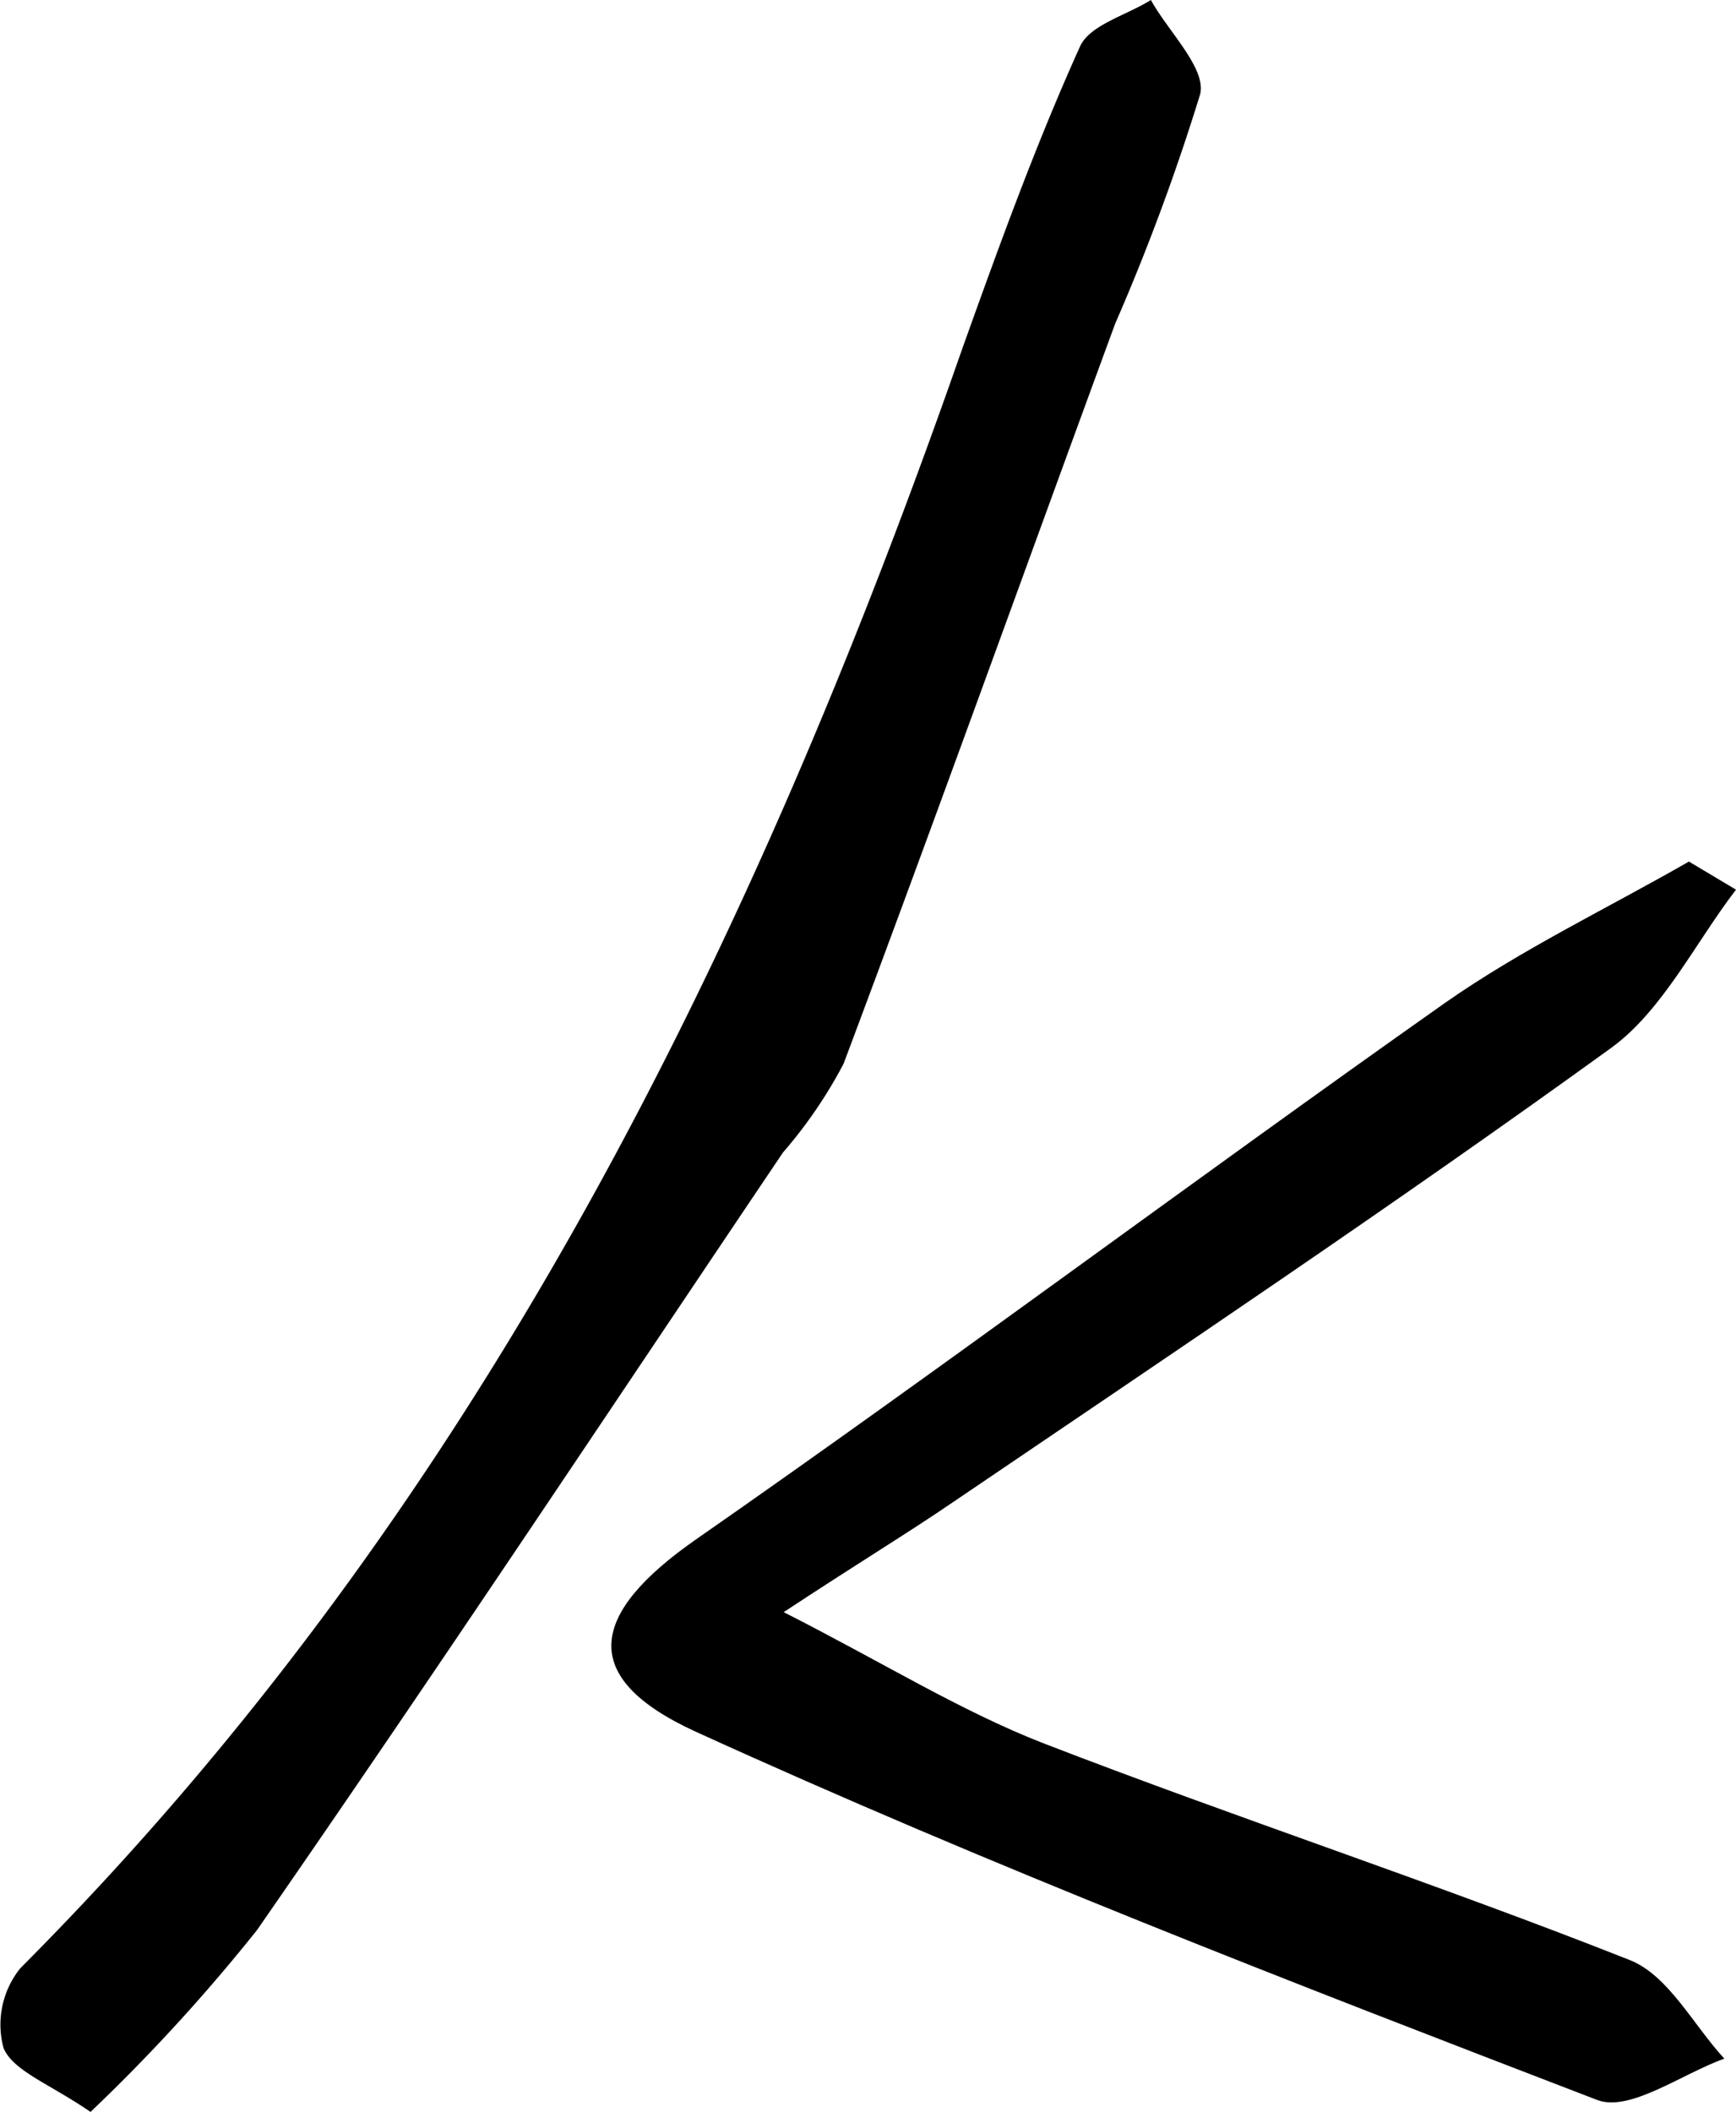 <svg id="Layer_1" data-name="Layer 1" xmlns="http://www.w3.org/2000/svg" viewBox="0 0 47.56 57.85"><title>k</title><path d="M104.86,143.48c-1.12-.77-2.1-1.11-2.38-1.74a2.46,2.46,0,0,1,.46-2.2C115.45,127,123,111.63,128.75,95.16c1-2.79,2-5.56,3.22-8.26.27-.59,1.27-.85,1.94-1.27.48.87,1.52,1.87,1.35,2.58a59.61,59.61,0,0,1-2.33,6.29c-2.48,6.75-4.91,13.53-7.44,20.27a12.77,12.77,0,0,1-1.66,2.43c-4.79,7.11-9.52,14.25-14.41,21.3A49.28,49.28,0,0,1,104.86,143.48Z" transform="translate(-102.38 -85.63)"/><path d="M149.94,110c-1.12,1.46-2,3.29-3.4,4.32-5.93,4.29-12,8.35-18.07,12.47-1.23.84-2.51,1.61-4.62,3,2.72,1.38,4.83,2.7,7.11,3.59,5.33,2.06,10.76,3.84,16.07,5.94,1.06.42,1.74,1.78,2.59,2.7-1.17.42-2.6,1.48-3.49,1.13-8.3-3.19-16.61-6.4-24.7-10.09-3.27-1.5-2.86-3.25,0-5.25,6.91-4.81,13.66-9.86,20.54-14.71,2.1-1.47,4.45-2.59,6.68-3.87Z" transform="translate(-102.38 -85.63)"/></svg>